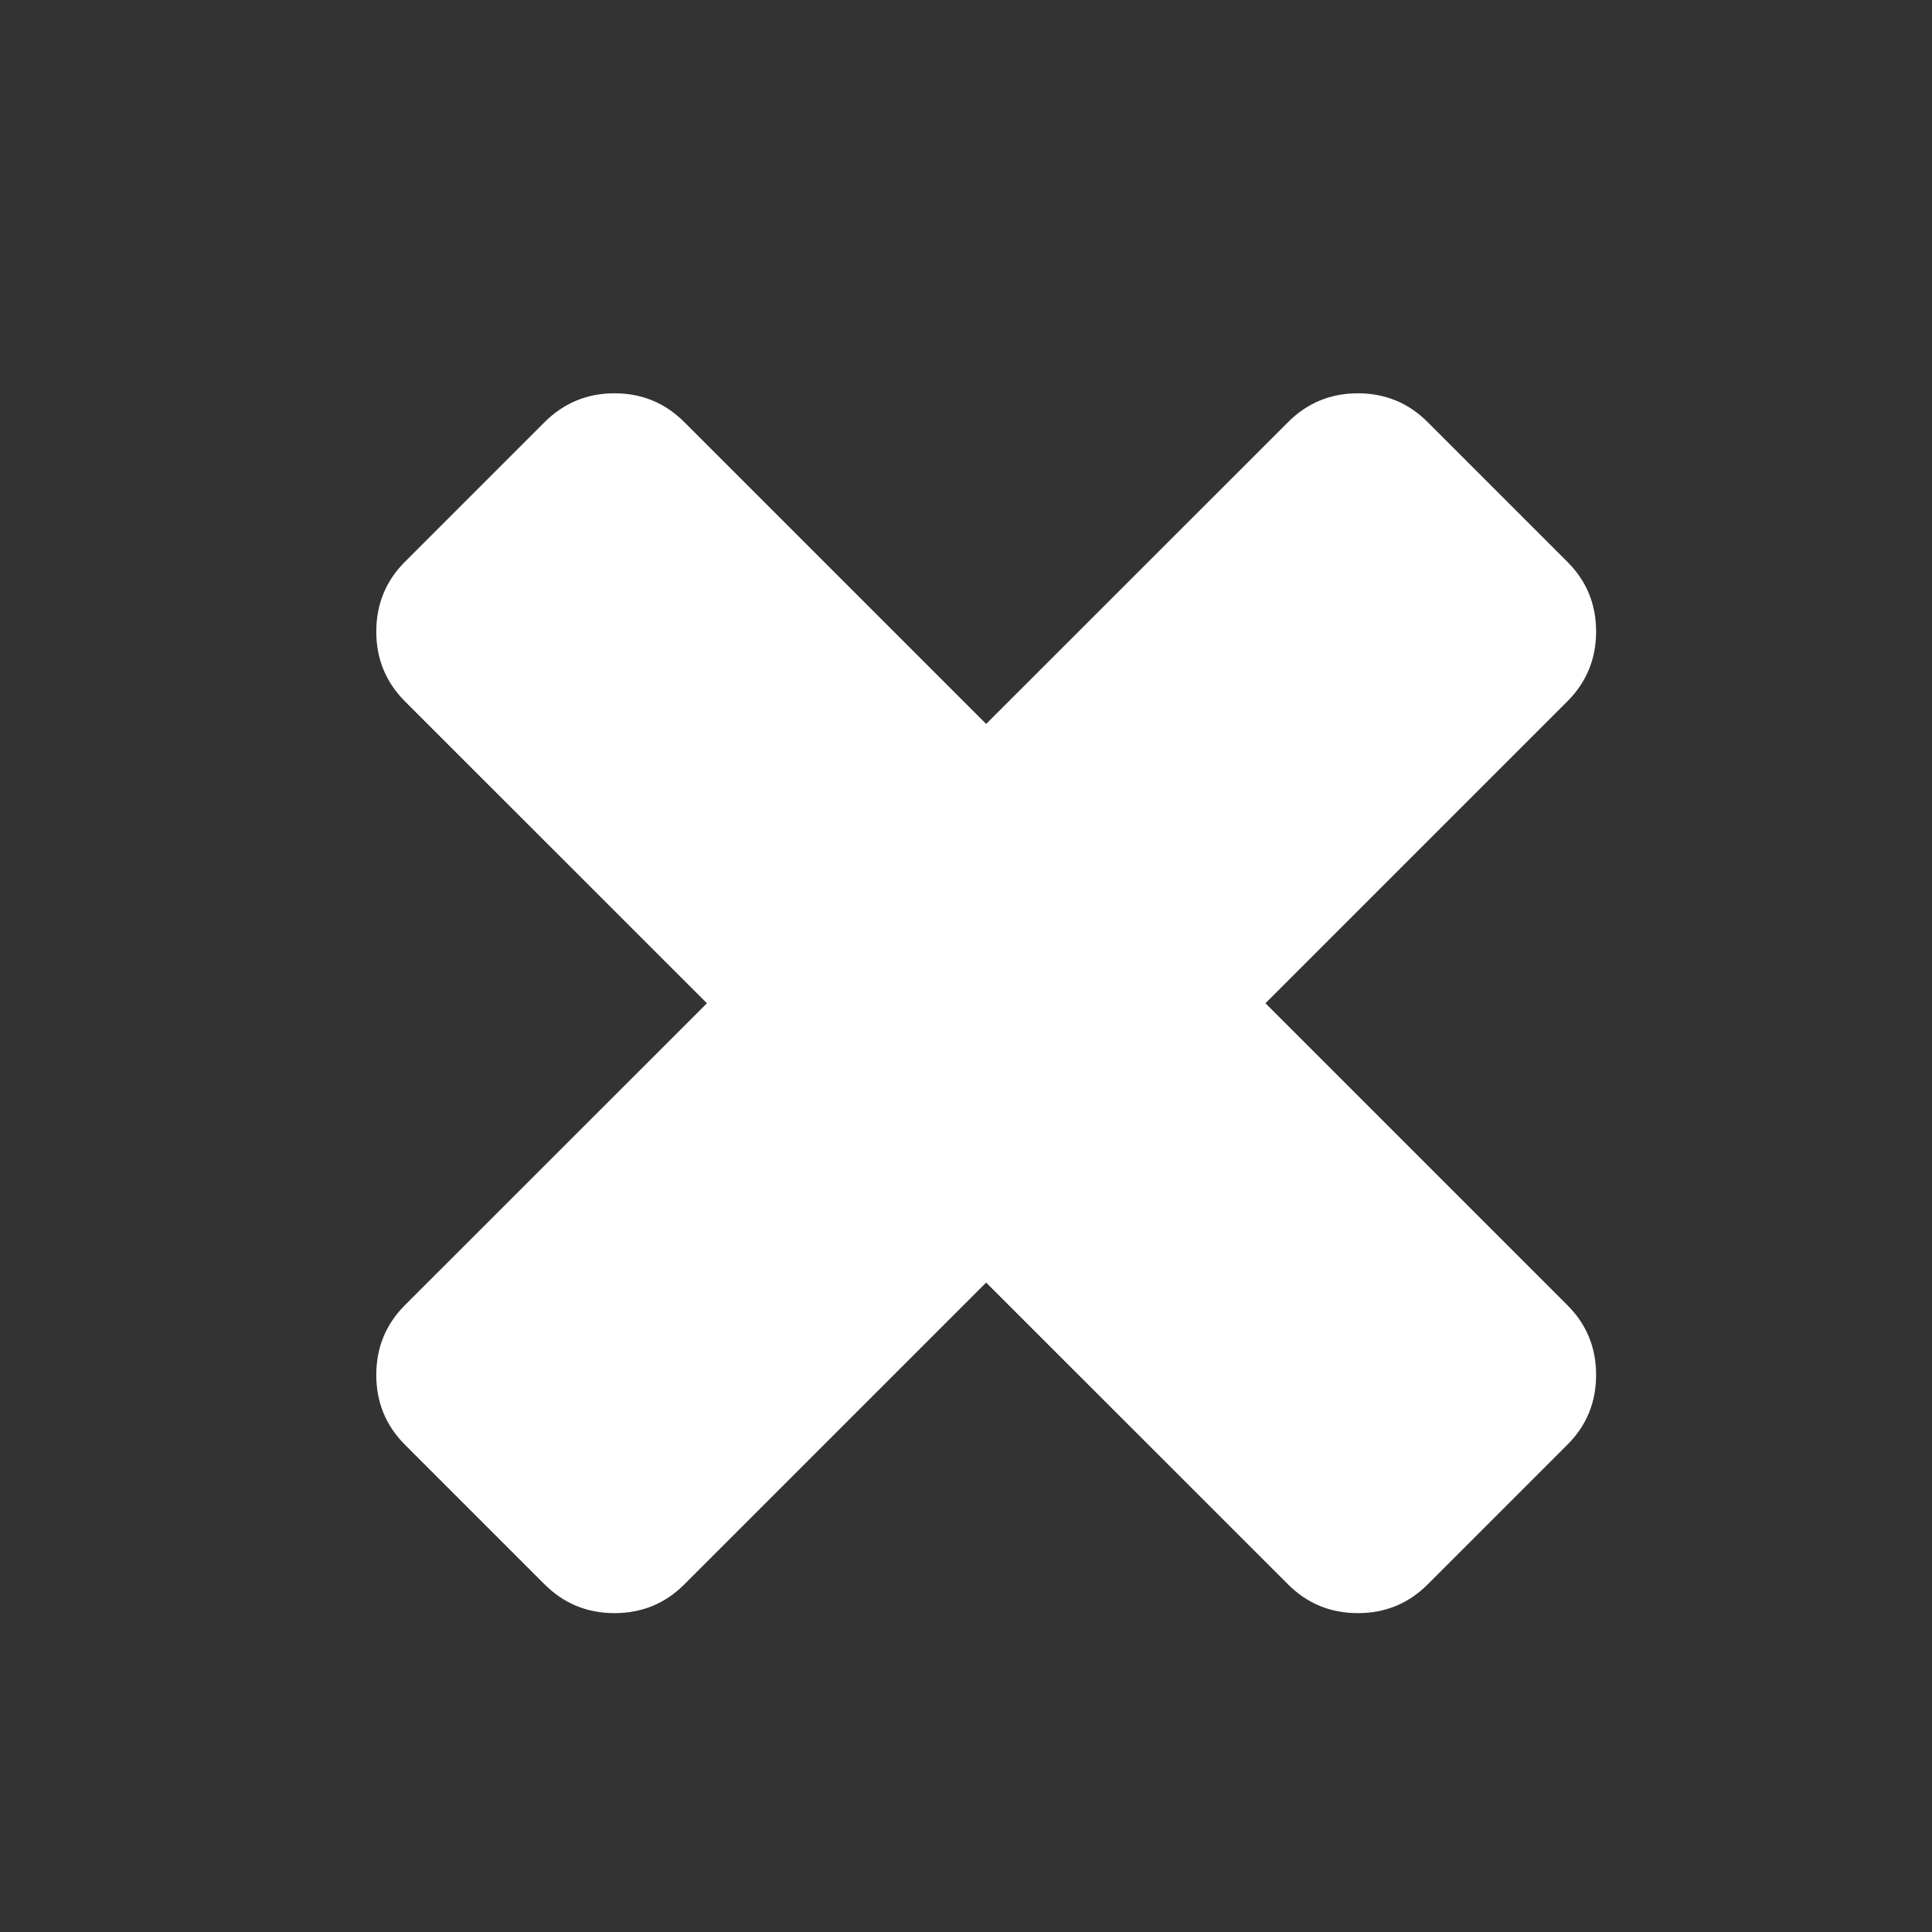 <svg width="21" height="21" viewBox="0 0 21 21" fill="none" xmlns="http://www.w3.org/2000/svg">
<rect x="0" y="0" width="21" height="21" fill="#333333" stroke="none"/>
<path d="M17.349 14.945C17.349 15.243 17.245 15.496 17.036 15.704L15.518 17.222C15.31 17.43 15.057 17.534 14.759 17.534C14.462 17.534 14.209 17.43 14.001 17.222L10.719 13.941L7.438 17.222C7.23 17.43 6.977 17.534 6.679 17.534C6.382 17.534 6.129 17.43 5.92 17.222L4.402 15.704C4.194 15.496 4.09 15.243 4.09 14.945C4.09 14.647 4.194 14.394 4.402 14.186L7.684 10.905L4.402 7.624C4.194 7.415 4.09 7.162 4.09 6.865C4.09 6.567 4.194 6.314 4.402 6.106L5.92 4.588C6.129 4.38 6.382 4.275 6.679 4.275C6.977 4.275 7.23 4.38 7.438 4.588L10.719 7.869L14.001 4.588C14.209 4.38 14.462 4.275 14.759 4.275C15.057 4.275 15.31 4.38 15.518 4.588L17.036 6.106C17.245 6.314 17.349 6.567 17.349 6.865C17.349 7.162 17.245 7.415 17.036 7.624L13.755 10.905L17.036 14.186C17.245 14.394 17.349 14.647 17.349 14.945Z" fill="white"/>
</svg>
